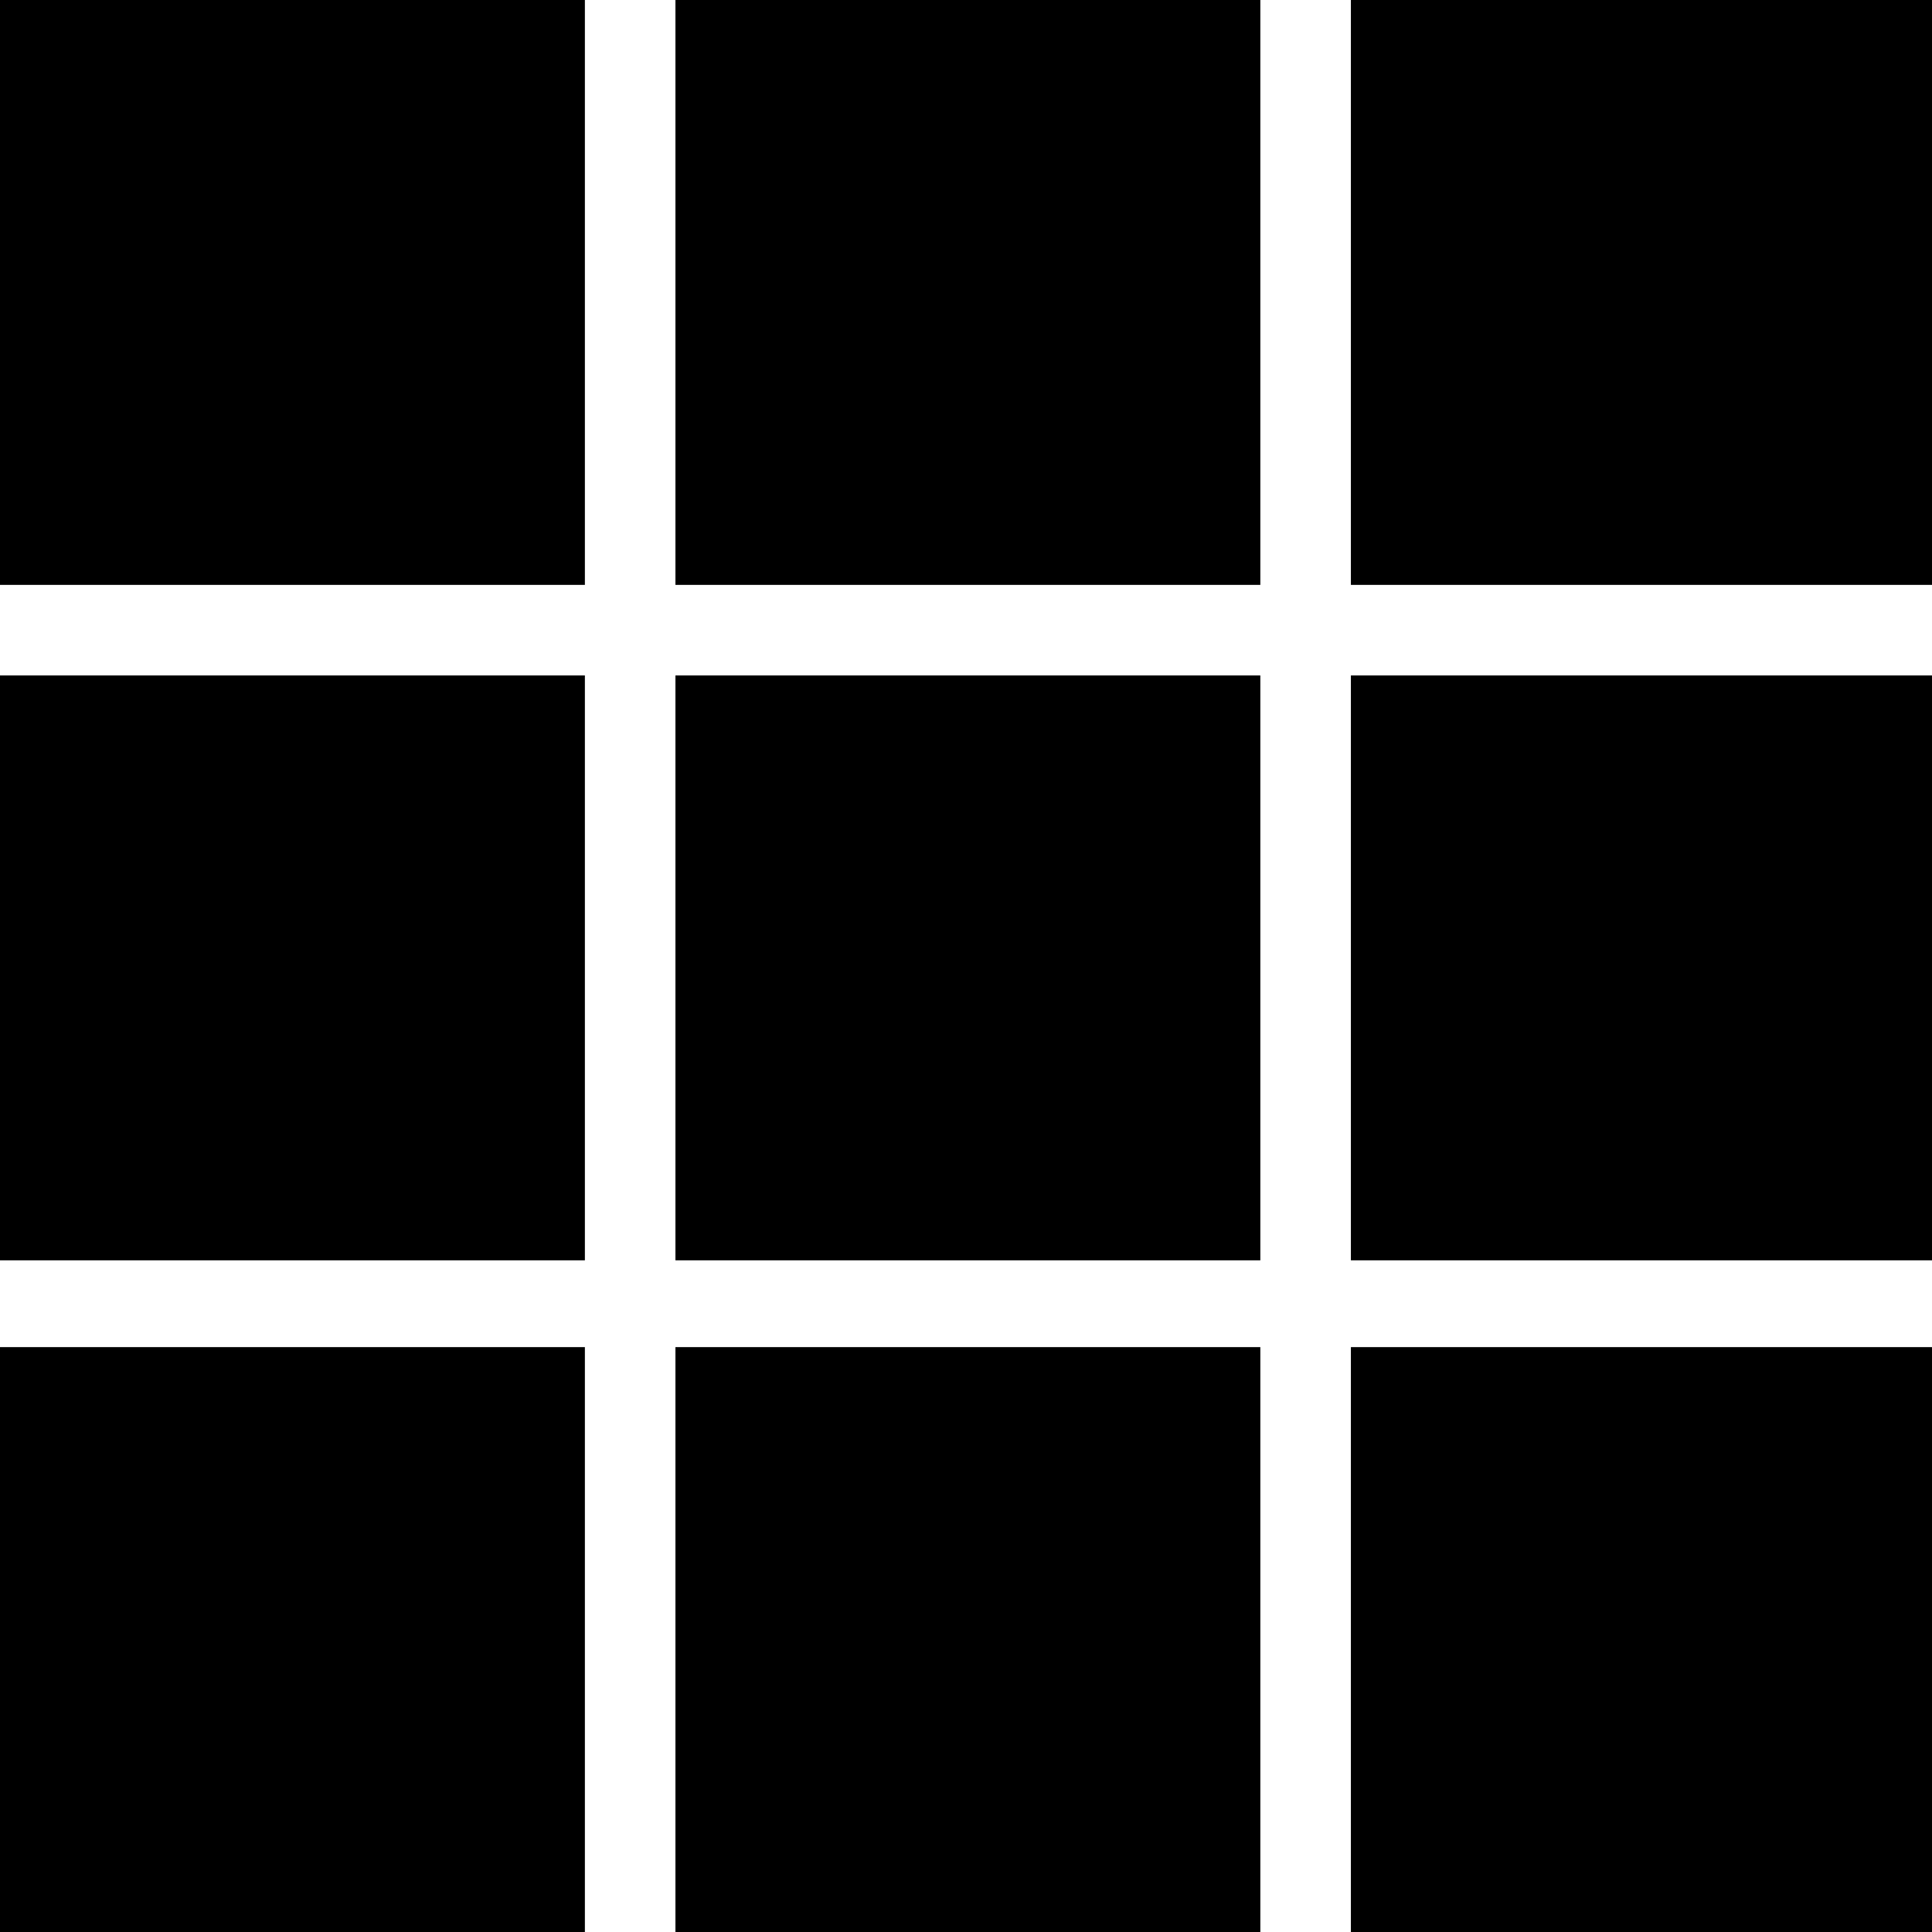 <?xml version="1.0" encoding="UTF-8"?>
<!DOCTYPE svg PUBLIC "-//W3C//DTD SVG 1.1//EN" "http://www.w3.org/Graphics/SVG/1.1/DTD/svg11.dtd">
<!-- Creator: CorelDRAW X7 -->
<svg xmlns="http://www.w3.org/2000/svg" xml:space="preserve" width="512px" height="512px" version="1.1" style="shape-rendering:geometricPrecision; text-rendering:geometricPrecision; image-rendering:optimizeQuality; fill-rule:evenodd; clip-rule:evenodd"
viewBox="0 0 512 512"
 xmlns:xlink="http://www.w3.org/1999/xlink">
 <defs>
  <style type="text/css">
   <![CDATA[
    .fil0 {fill:black}
   ]]>
  </style>
 </defs>
 <g id="Layer_x0020_1">
  <path class="fil0" d="M358 0l155 0 0 155 -155 0 0 -155zm-179 0l155 0 0 155 -155 0 0 -155zm-179 0l155 0 0 155 -155 0 0 -155zm358 179l155 0 0 155 -155 0 0 -155zm-179 0l155 0 0 155 -155 0 0 -155zm-179 0l155 0 0 155 -155 0 0 -155zm358 178l155 0 0 155 -155 0 0 -155zm-179 0l155 0 0 155 -155 0 0 -155zm-179 0l155 0 0 155 -155 0 0 -155z"/>
 </g>
</svg>
